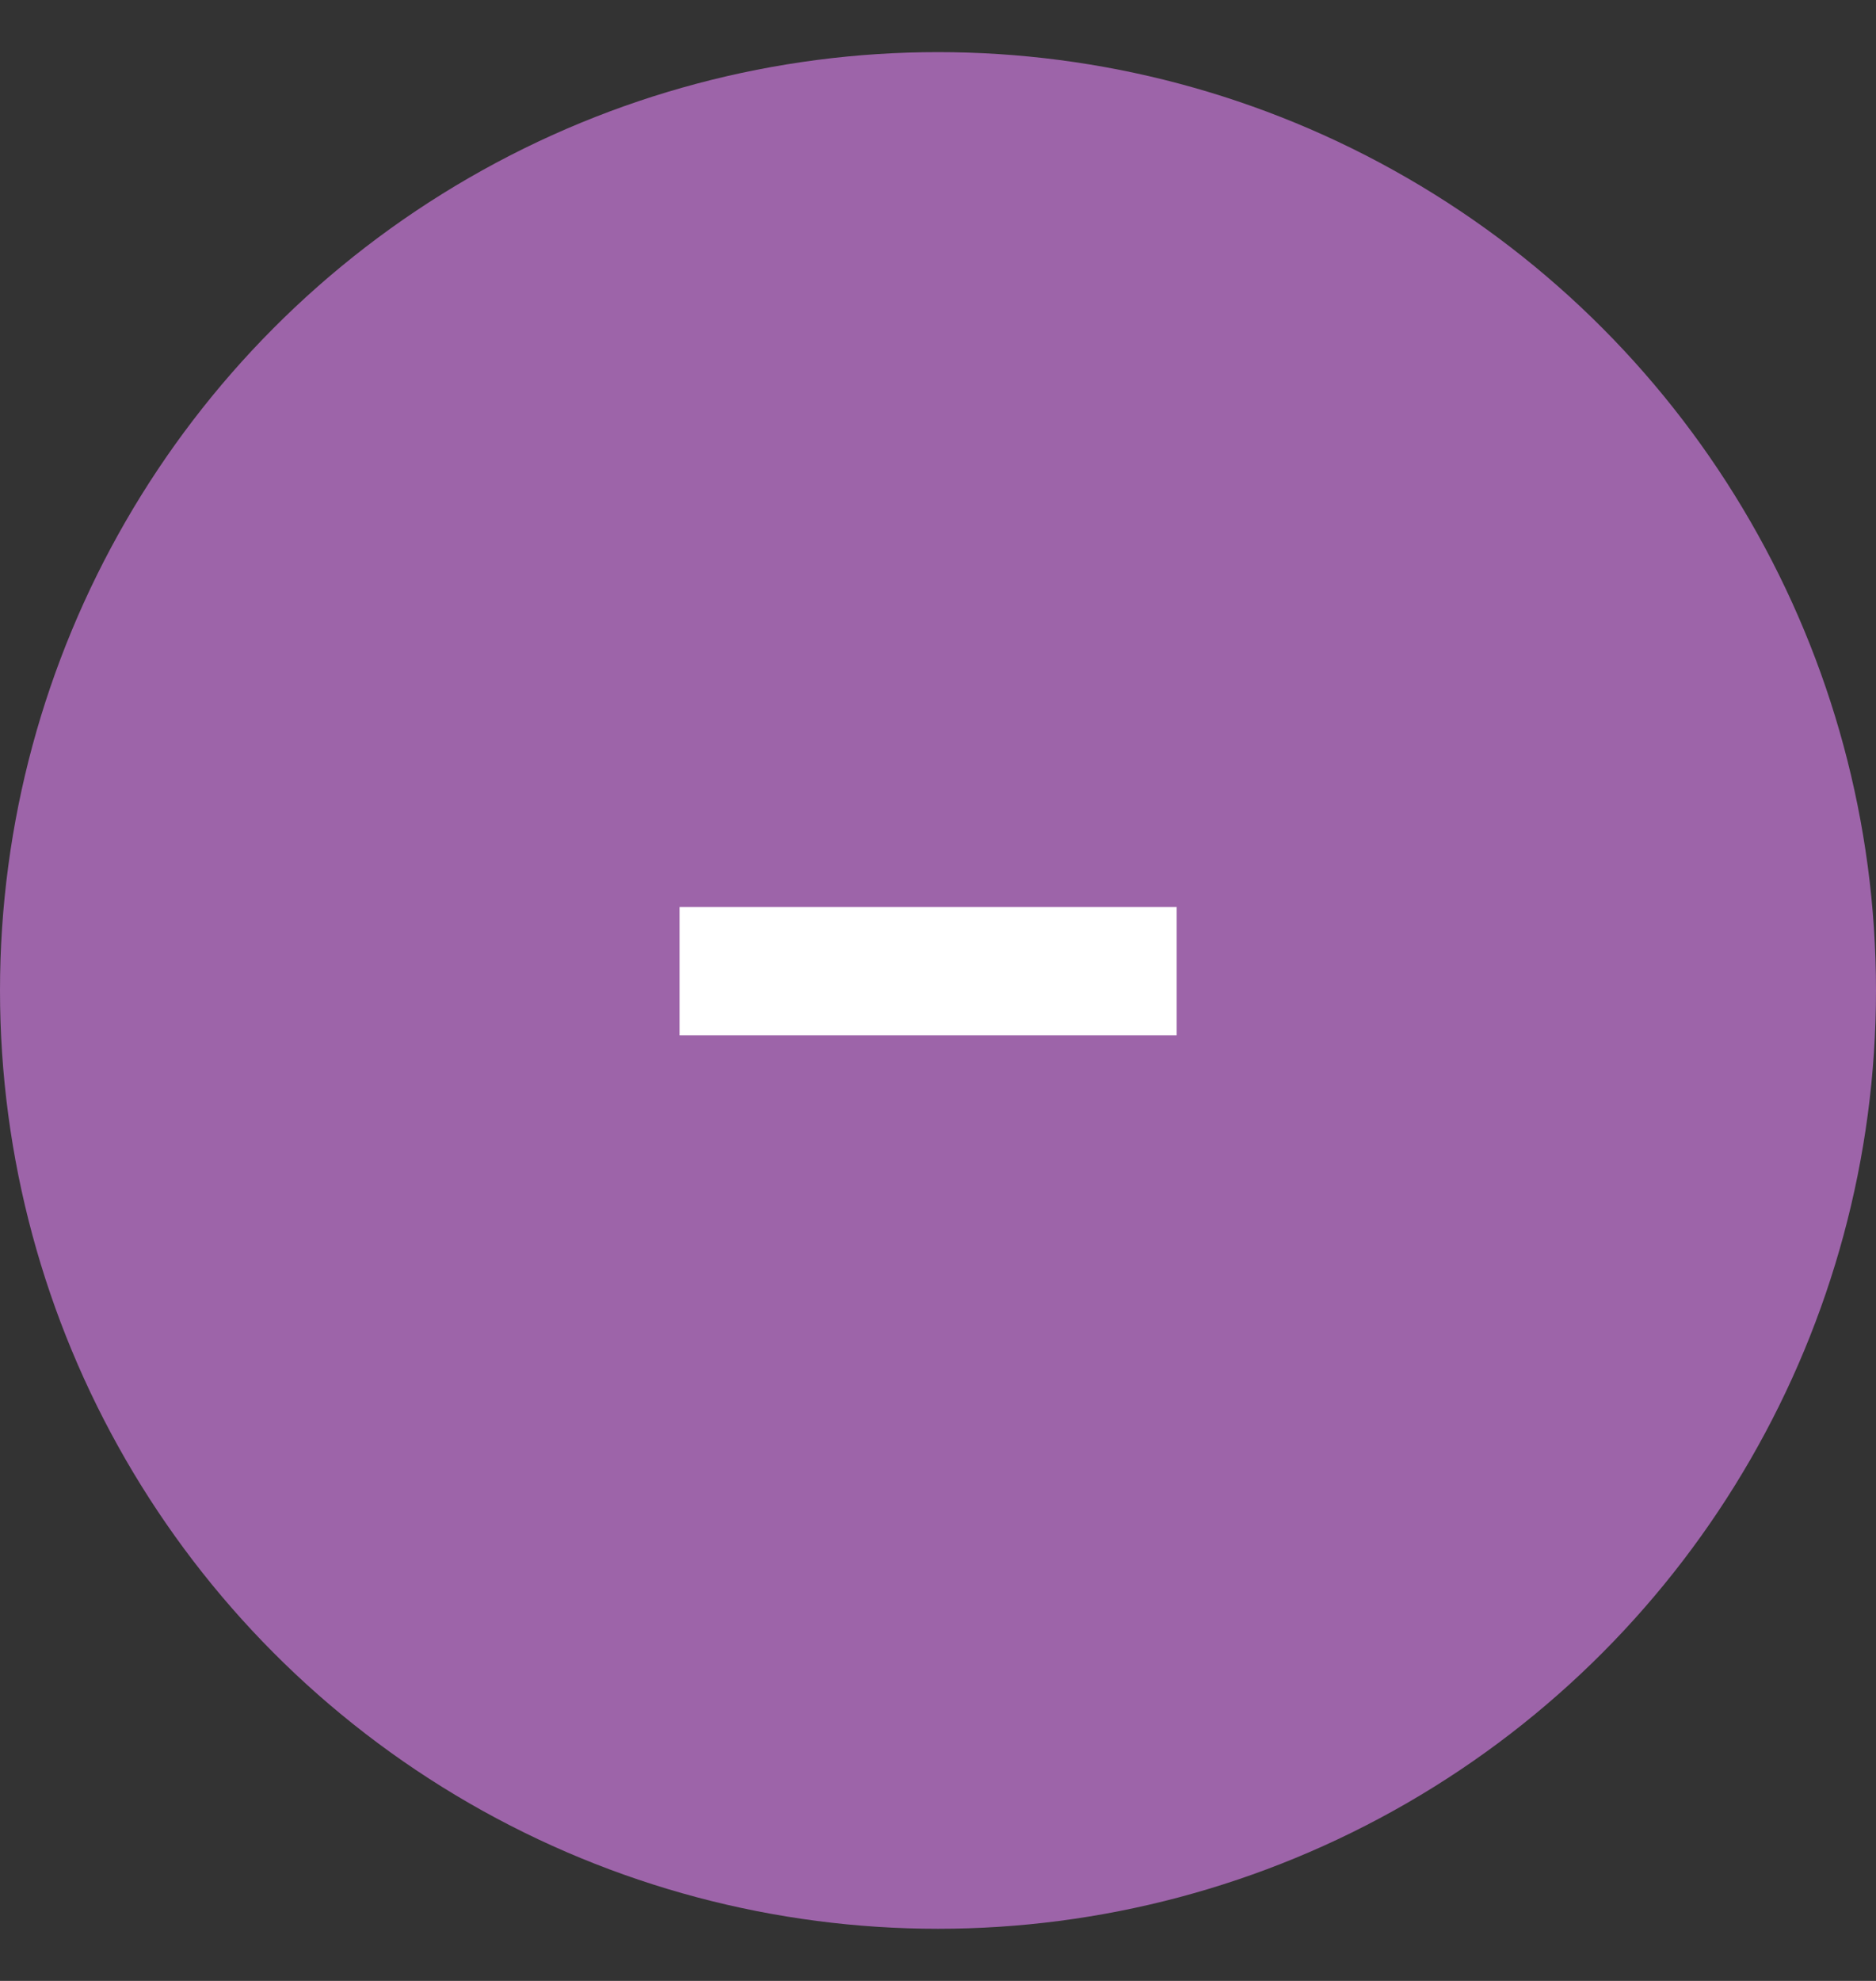 <svg width="36" height="38" viewBox="0 0 36 38" fill="none" xmlns="http://www.w3.org/2000/svg">
<rect x="0" y="0" width="36" height="38" fill="#333333" stroke="none"/>
<circle cx="18" cy="19" r="18" fill="#9D64A9"/>
<path d="M13.04 19.86H22.58V17.4H13.04V19.86Z" fill="white"/>
</svg>
